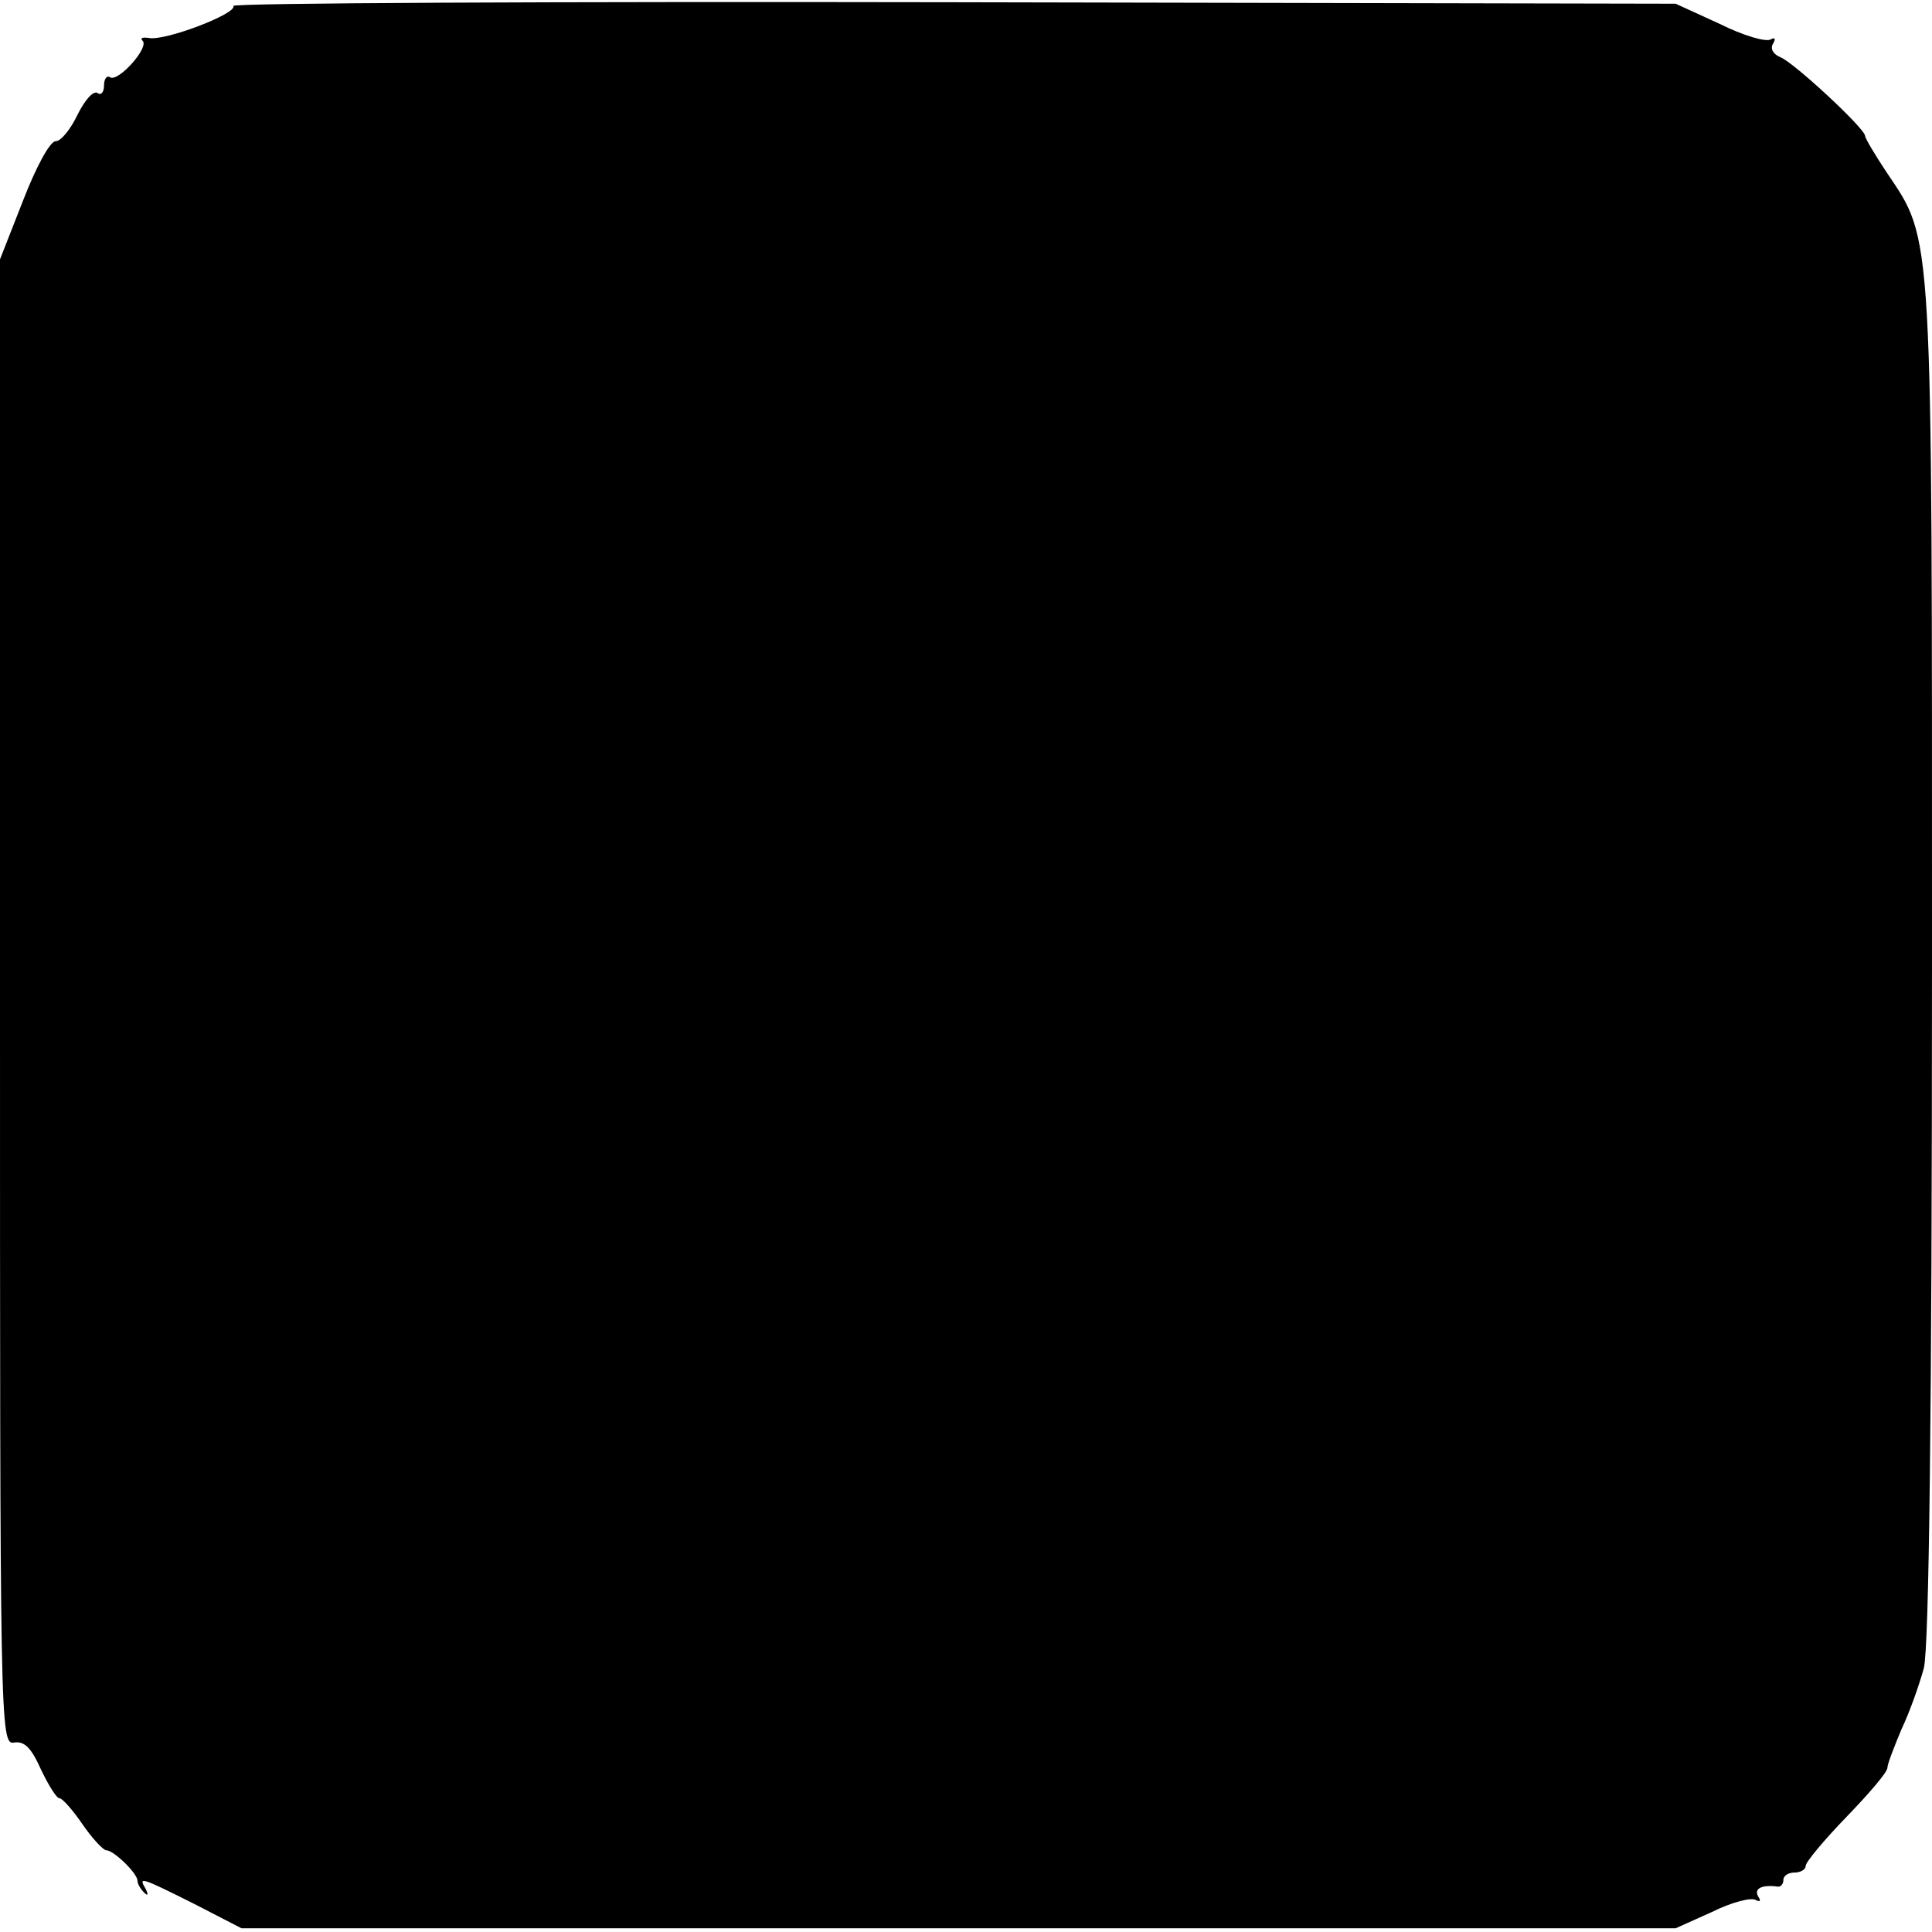 <?xml version="1.0" standalone="no"?>
<!DOCTYPE svg PUBLIC "-//W3C//DTD SVG 20010904//EN"
 "http://www.w3.org/TR/2001/REC-SVG-20010904/DTD/svg10.dtd">
<svg version="1.0" xmlns="http://www.w3.org/2000/svg"
 width="260pt" height="260pt" viewBox="0 0 260 260"
 preserveAspectRatio="xMidYMid meet">
<g transform="translate(0,260) scale(0.1,-0.1)"
fill="#000000" stroke="none">
<path d="M314 2592 c6 -10 -93 -48 -114 -43 -8 1 -12 0 -8 -4 9 -9 -33 -56
-44 -49 -4 3 -8 -2 -8 -11 0 -9 -4 -14 -9 -10 -6 3 -17 -10 -27 -30 -9 -19
-22 -35 -29 -35 -8 0 -27 -36 -44 -80 l-31 -79 0 -1000 c0 -974 0 -1000 19
-996 14 2 23 -7 36 -36 10 -21 21 -39 25 -39 4 0 18 -16 31 -35 13 -19 28 -35
32 -35 10 0 42 -31 42 -41 0 -4 4 -11 9 -16 5 -5 6 -3 2 5 -10 17 -7 16 65
-20 l64 -33 965 0 965 0 49 22 c26 13 53 20 59 16 6 -3 7 -1 3 5 -6 11 6 16
27 13 4 0 7 4 7 9 0 6 7 10 15 10 8 0 15 4 15 9 0 5 25 35 55 66 30 31 55 60
55 66 0 5 9 28 19 52 11 23 24 60 30 82 7 27 11 341 11 948 0 1000 2 971 -61
1065 -16 24 -29 46 -29 49 0 10 -96 99 -114 106 -10 4 -14 12 -10 18 4 7 3 9
-3 6 -6 -4 -37 5 -69 21 l-59 27 -973 2 c-535 1 -971 -1 -968 -5z"/>
</g>
</svg>
